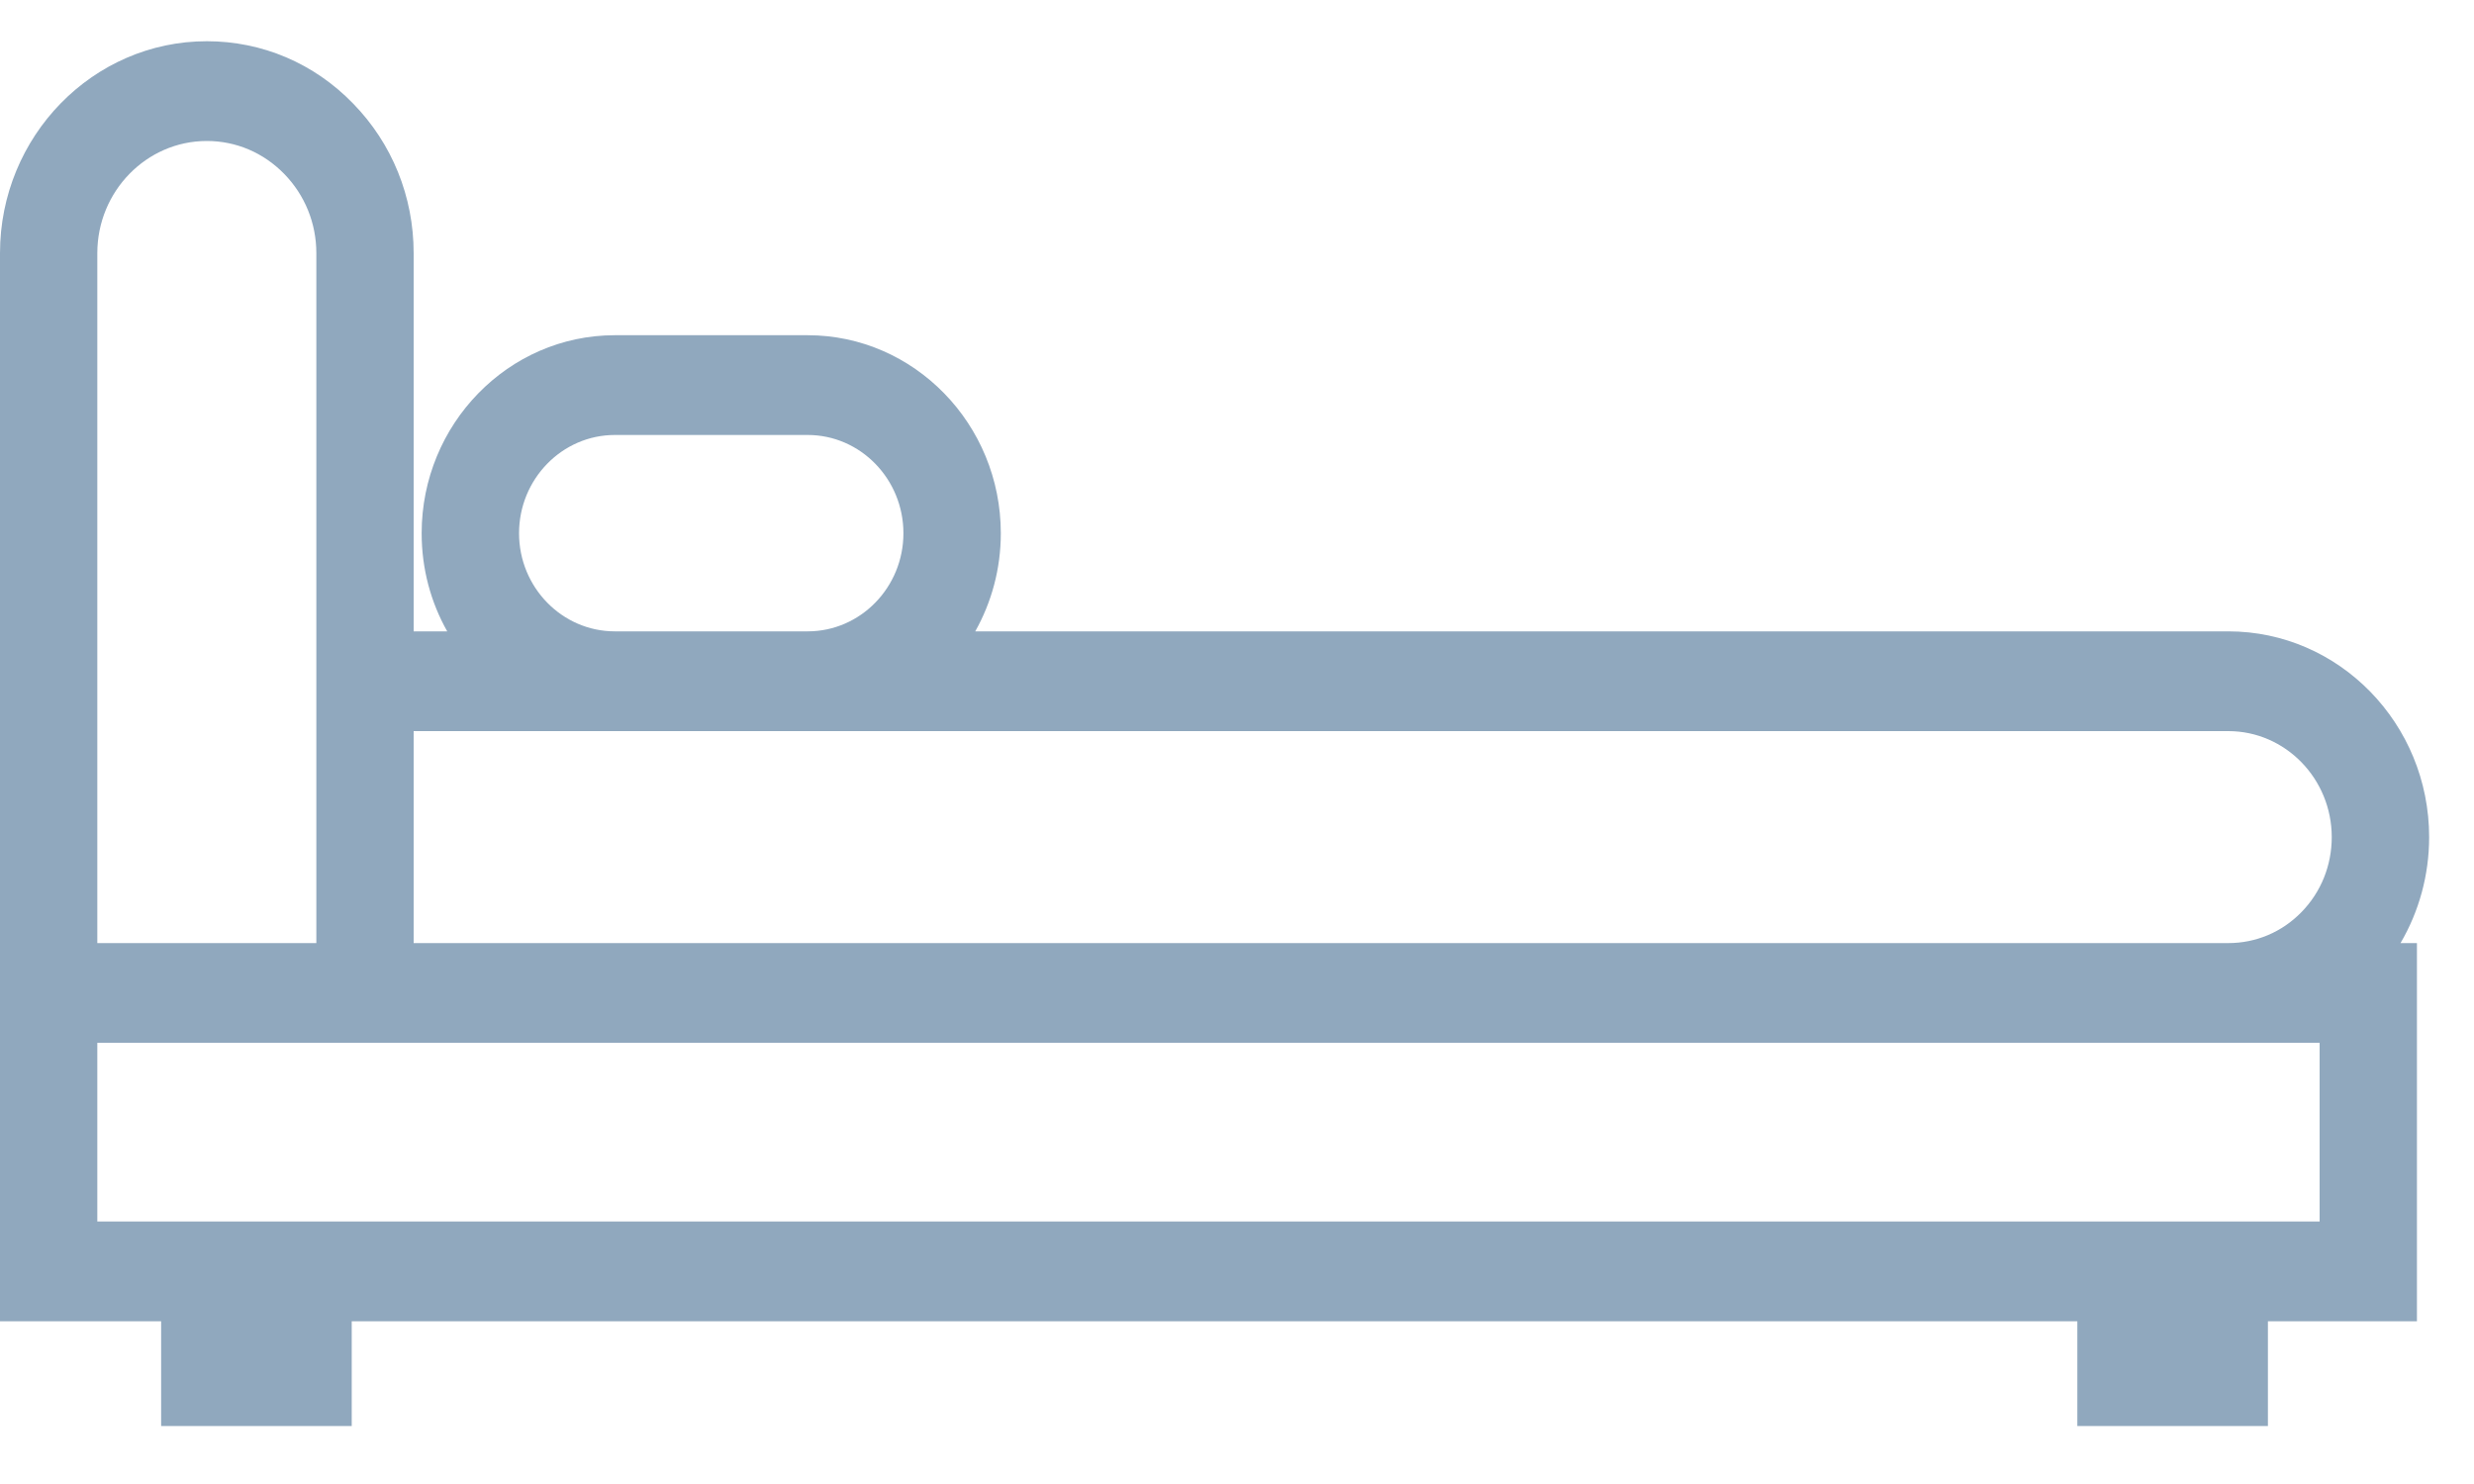 <svg width="30" height="18" viewBox="0 0 30 18" fill="none" xmlns="http://www.w3.org/2000/svg">
<path fill-rule="evenodd" clip-rule="evenodd" d="M27.908 11.063C27.672 11.306 27.356 11.439 27.021 11.439H5.016V8.868H27.021C27.713 8.868 28.275 9.446 28.275 10.154C28.275 10.497 28.145 10.821 27.908 11.063ZM1.18 14.816H28.128V12.649H1.18V14.816ZM1.18 3.071C1.18 2.321 1.776 1.71 2.508 1.71C2.863 1.71 3.195 1.852 3.446 2.109C3.697 2.366 3.836 2.708 3.836 3.071V11.439H1.18V3.071ZM6.294 6.468C6.294 5.811 6.816 5.276 7.456 5.276H9.794C10.434 5.276 10.955 5.811 10.955 6.468C10.955 7.124 10.434 7.658 9.794 7.658H7.456C6.816 7.658 6.294 7.124 6.294 6.468ZM29.456 10.154C29.456 8.777 28.364 7.658 27.021 7.658H11.826C12.023 7.307 12.136 6.901 12.136 6.468C12.136 5.145 11.085 4.066 9.794 4.066H7.456C6.164 4.066 5.113 5.145 5.113 6.468C5.113 6.901 5.225 7.307 5.423 7.658H5.016V3.071C5.016 2.386 4.755 1.74 4.281 1.255C3.809 0.768 3.179 0.5 2.508 0.5C1.126 0.5 0 1.654 0 3.071V16.026H1.954V17.297H4.265V16.026H25.19V17.297H27.501V16.026H29.308V11.439H29.109C29.334 11.055 29.456 10.613 29.456 10.154Z" fill="#90A8BE"/>
</svg>
